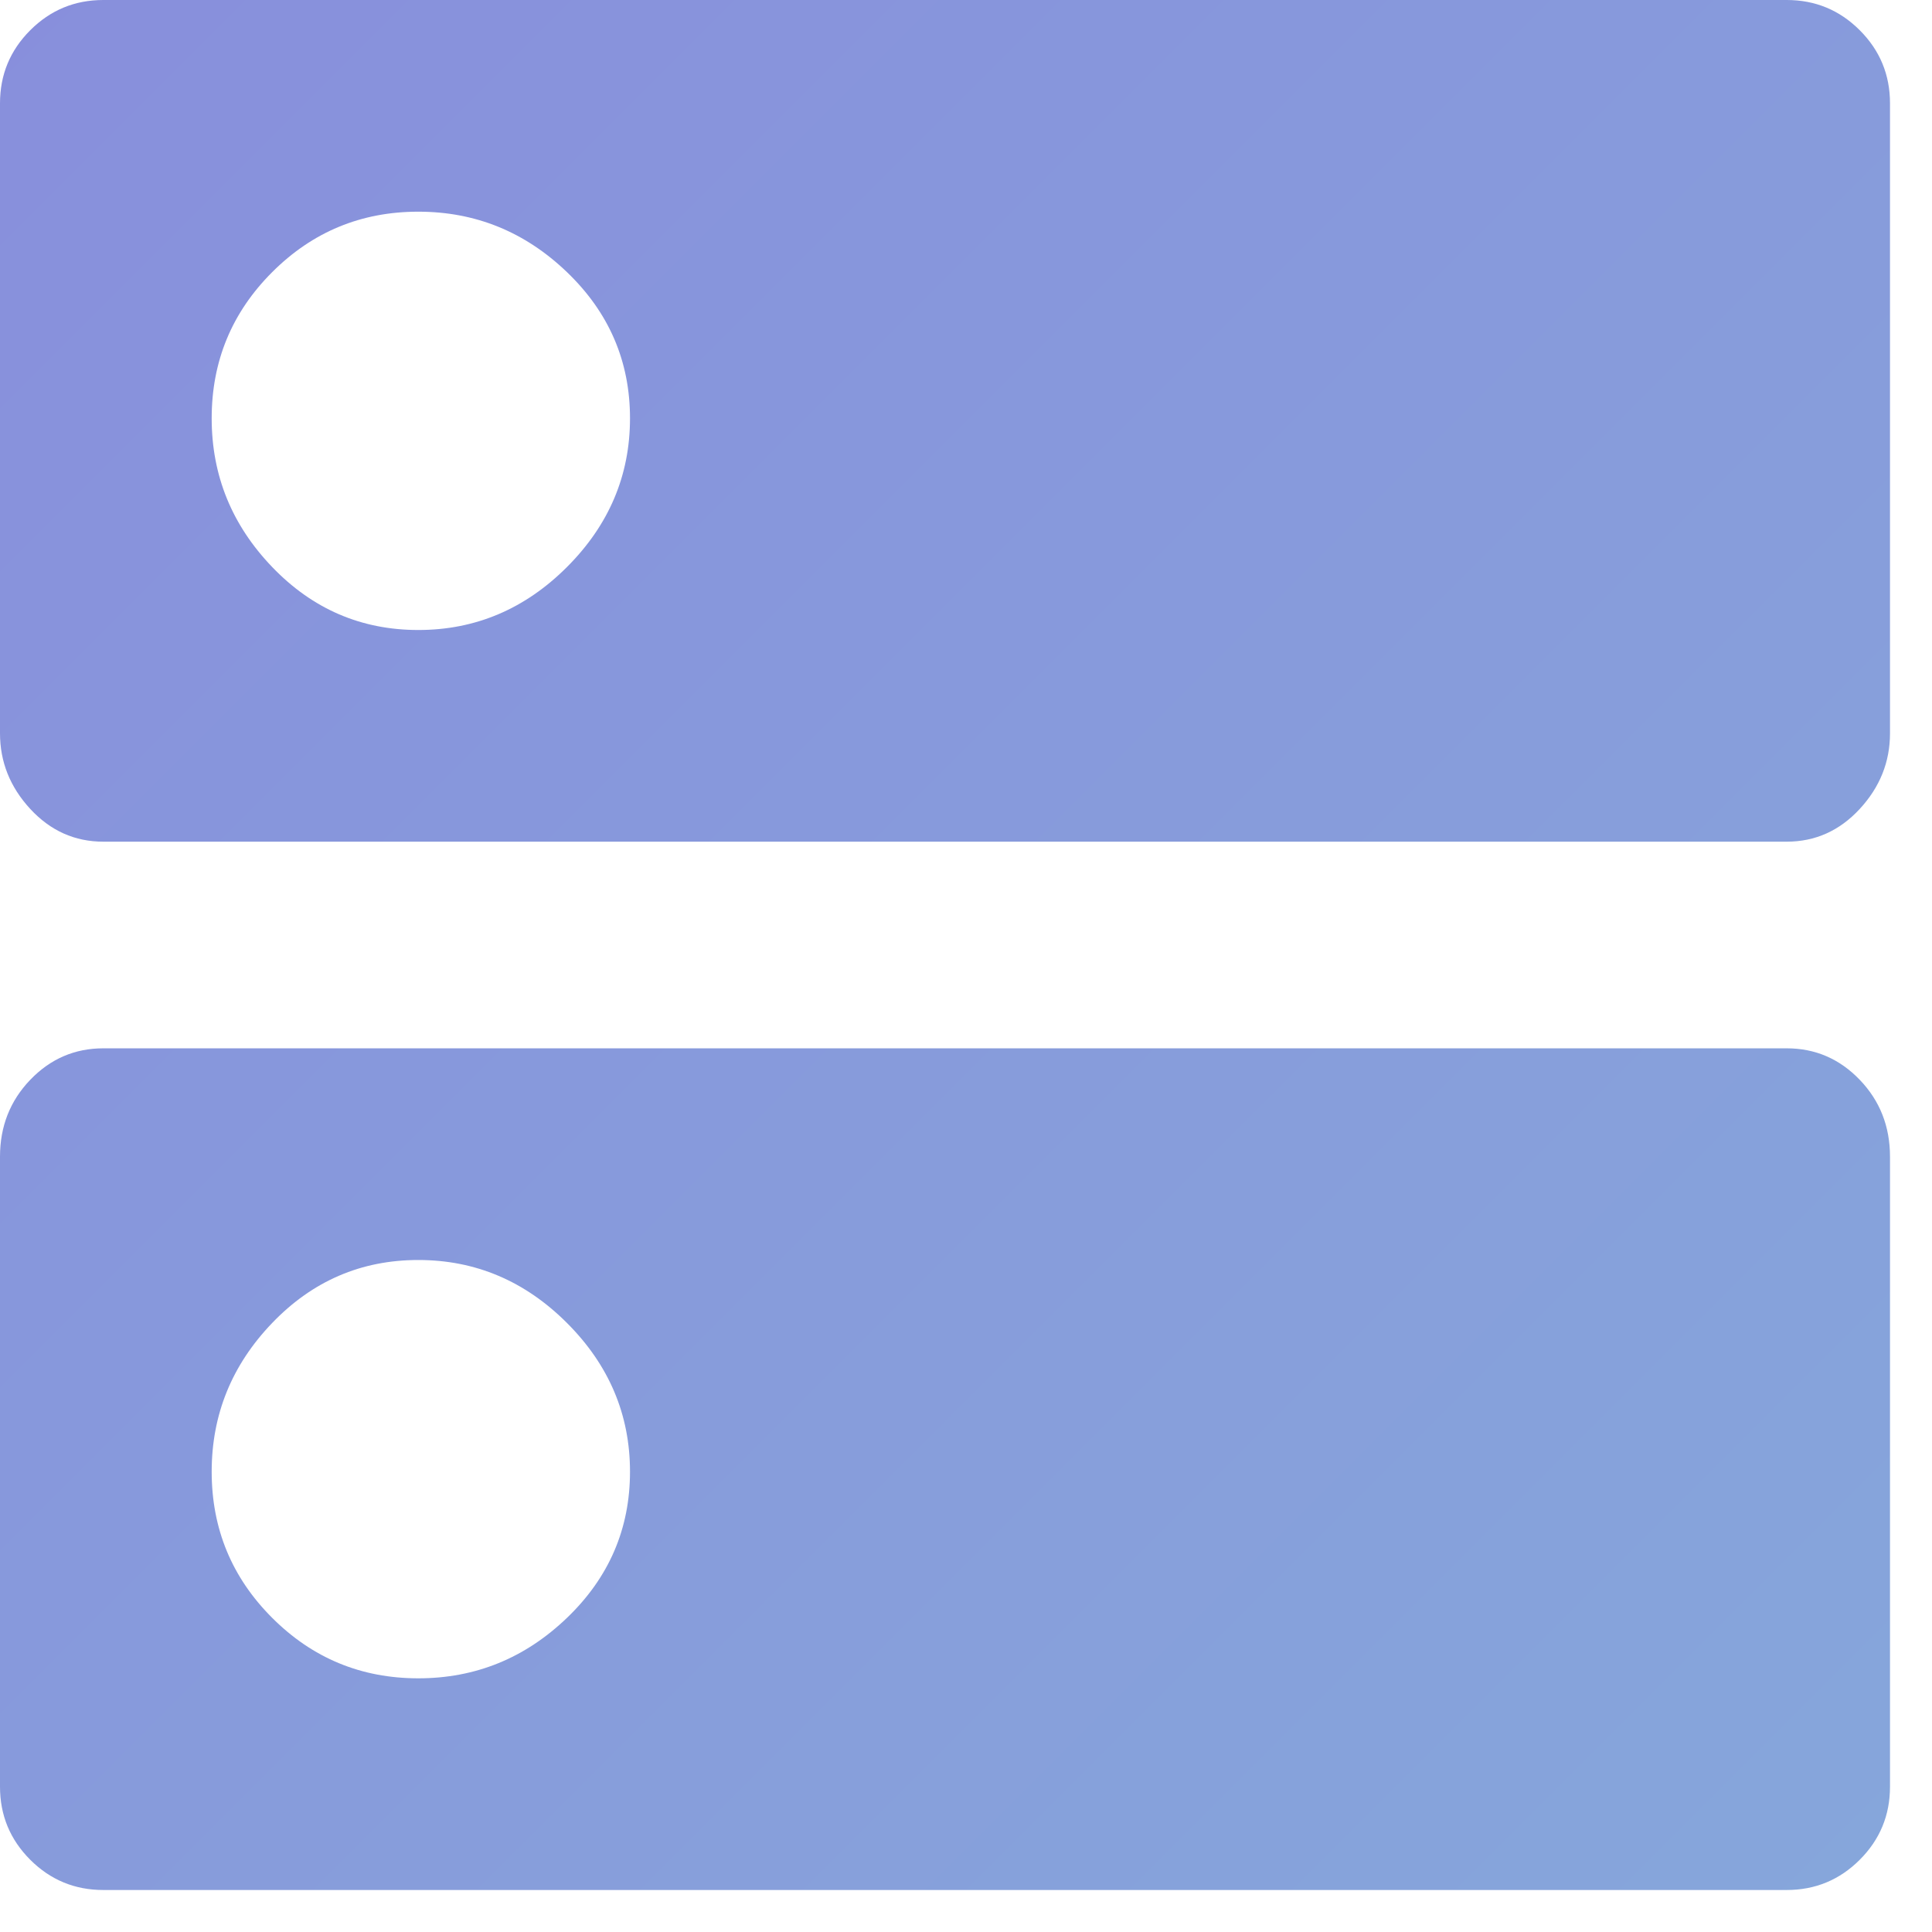 <svg width="23" height="23" viewBox="0 0 23 23" fill="none" xmlns="http://www.w3.org/2000/svg">
    <path fill-rule="evenodd" clip-rule="evenodd" d="M4.98 7.5C5.66 7.5 6.25 7.25 6.75 6.75C7.25 6.25 7.5 5.66 7.5 4.98C7.5 4.3 7.25 3.72 6.75 3.24C6.25 2.76 5.66 2.52 4.98 2.52C4.3 2.52 3.72 2.76 3.24 3.24C2.76 3.72 2.52 4.3 2.52 4.98C2.52 5.66 2.76 6.25 3.24 6.75C3.72 7.25 4.3 7.5 4.98 7.5ZM21.27 0C21.61 0 21.9 0.12 22.14 0.36C22.38 0.6 22.5 0.89 22.5 1.23V8.73C22.5 9.07 22.38 9.37 22.14 9.63C21.9 9.89 21.61 10.02 21.27 10.02H1.23C0.89 10.02 0.6 9.89 0.36 9.63C0.12 9.37 0 9.07 0 8.73V1.23C0 0.89 0.12 0.6 0.36 0.36C0.6 0.12 0.89 0 1.23 0H21.27ZM4.98 19.98C5.66 19.98 6.25 19.74 6.75 19.26C7.25 18.78 7.5 18.2 7.5 17.52C7.5 16.84 7.25 16.25 6.75 15.75C6.25 15.25 5.66 15 4.98 15C4.3 15 3.72 15.25 3.24 15.75C2.76 16.25 2.52 16.84 2.52 17.52C2.52 18.2 2.76 18.78 3.24 19.26C3.72 19.74 4.3 19.98 4.98 19.98ZM21.27 12.48C21.61 12.48 21.9 12.605 22.14 12.855C22.38 13.105 22.5 13.41 22.5 13.77V21.27C22.5 21.61 22.38 21.9 22.14 22.14C21.9 22.38 21.61 22.5 21.27 22.5H1.23C0.89 22.5 0.6 22.38 0.36 22.14C0.12 21.9 0 21.61 0 21.27V13.77C0 13.41 0.12 13.105 0.36 12.855C0.6 12.605 0.89 12.48 1.23 12.48H21.27Z" fill="url(#paint0_linear)"/>
    <defs>
        <linearGradient id="paint0_linear" x1="-11.25" y1="11.25" x2="11.25" y2="33.75" gradientUnits="userSpaceOnUse">
            <stop stop-color="#888FDC"/>
            <stop offset="0.993" stop-color="#86A6DB"/>
        </linearGradient>
    </defs>
</svg>
